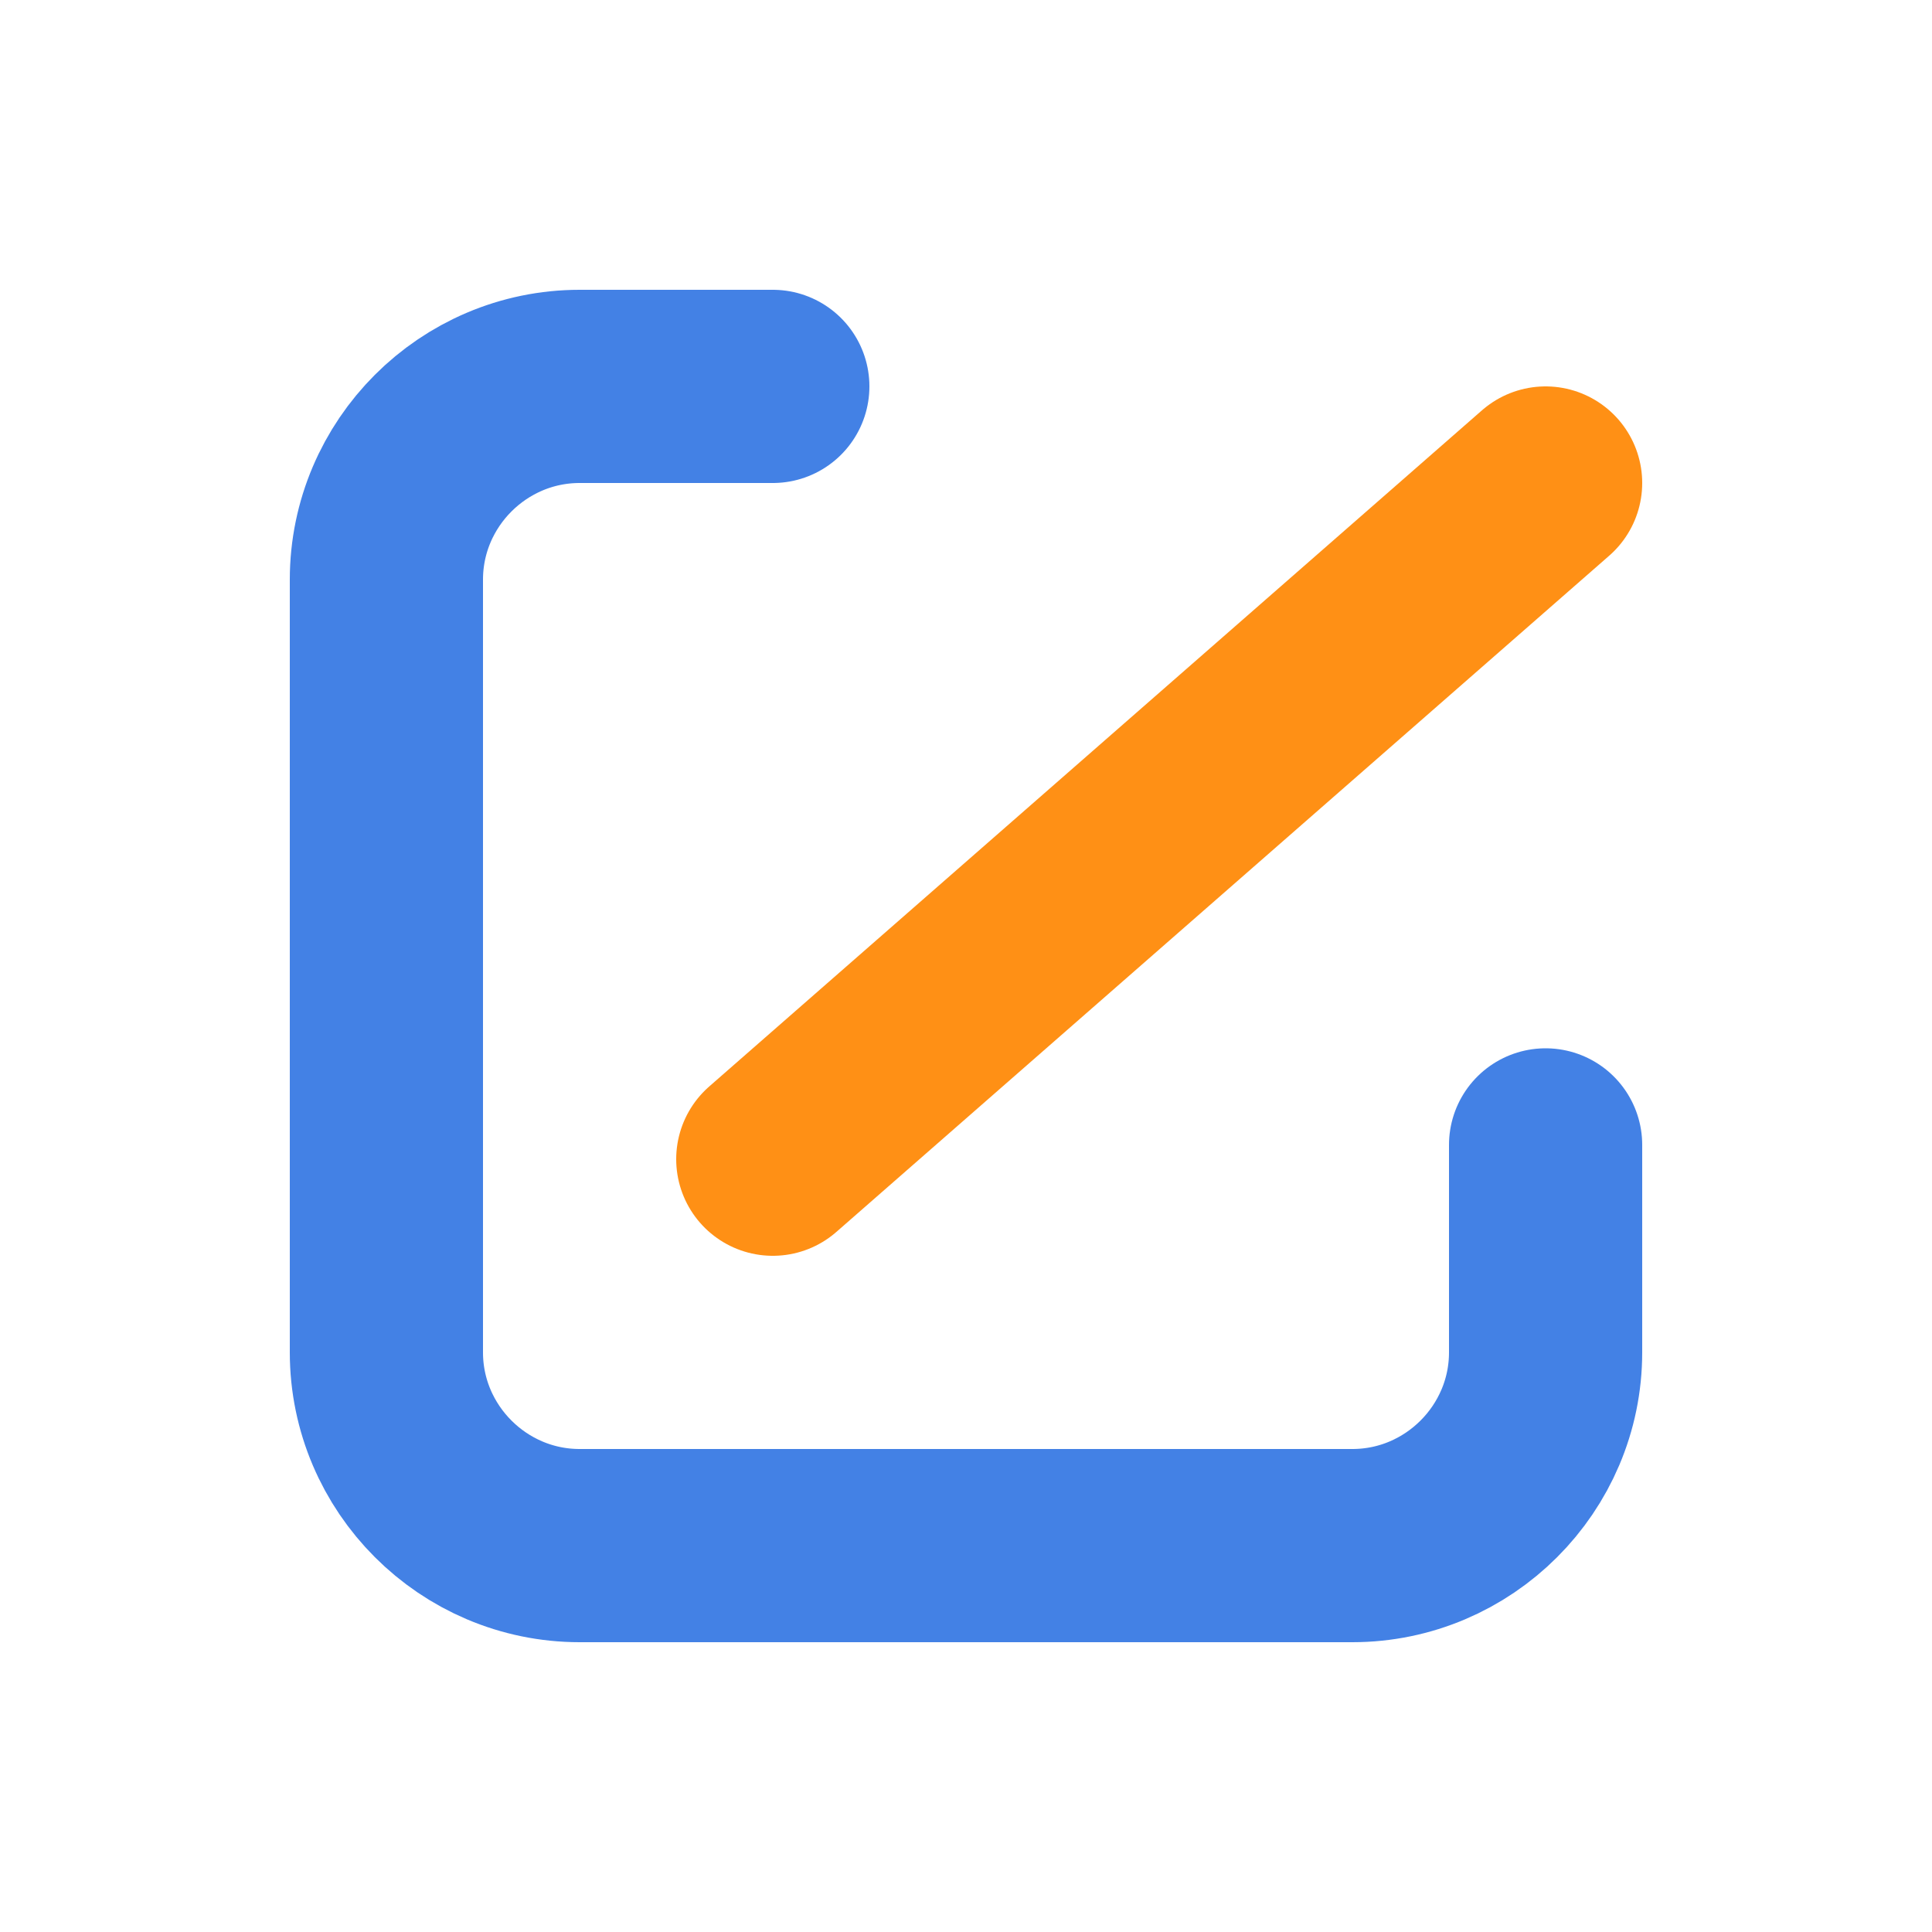 <?xml version="1.0" encoding="UTF-8"?>
<svg width="20px" height="20px" viewBox="0 0 20 20" version="1.1" xmlns="http://www.w3.org/2000/svg" xmlns:xlink="http://www.w3.org/1999/xlink">
    <title>切片</title>
    <g id="考试管理-7月27日" stroke="none" stroke-width="1" fill="none" fill-rule="evenodd">
        <g id="4-1考试管理" transform="translate(-1655, -241)">
            <g id="下拉菜单备份" transform="translate(1633, 224)">
                <g id="考试进程icon备份-3" transform="translate(22, 17)">
                    <rect id="矩形" x="0" y="0" width="20" height="20"></rect>
                    <path d="M16,11.852 L16,14 C16,15.1 15.1,16 14,16 L6,16 C4.9,16 4,15.1 4,14 L4,6 C4,4.9 4.9,4 6,4 L8,4" id="Stroke-1" stroke="#4381E5" stroke-width="2" stroke-linecap="round" stroke-linejoin="round"></path>
                    <line x1="8" y1="12" x2="16" y2="5" id="路径-3" stroke="#FF9015" stroke-width="2" stroke-linecap="round" stroke-linejoin="round"></line>
                </g>
            </g>
        </g>
    </g>
</svg>